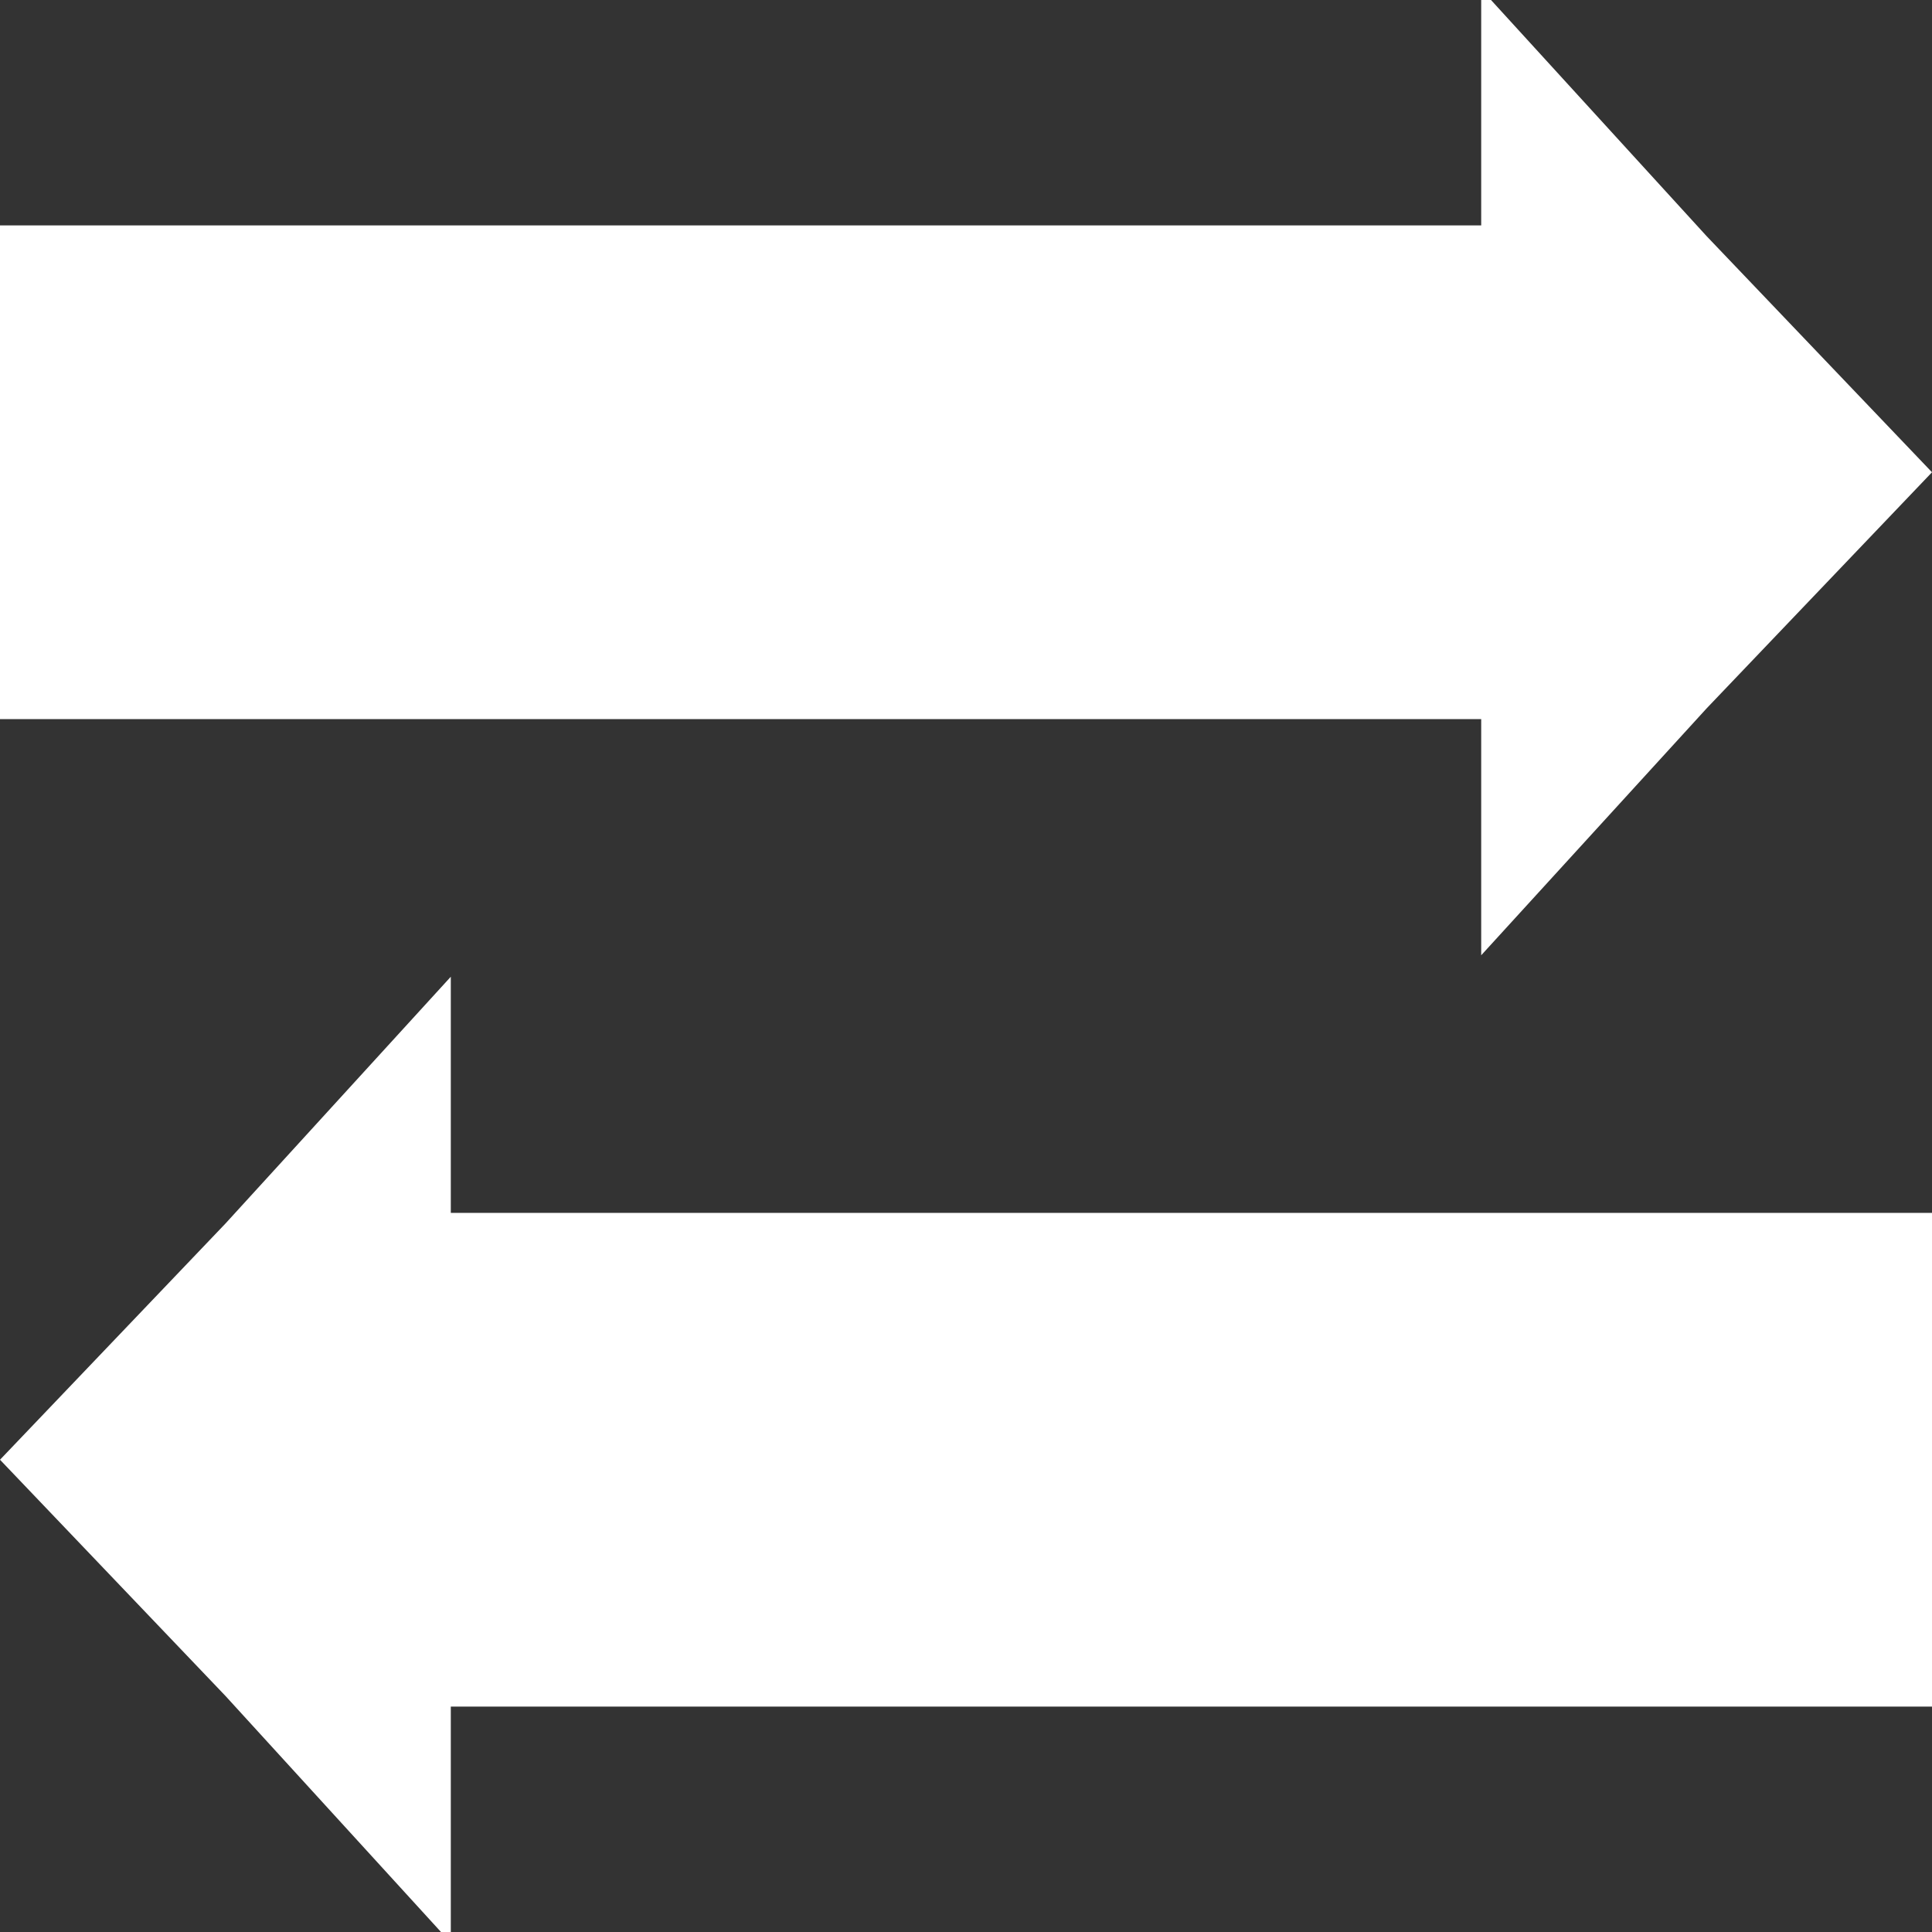 <?xml version="1.0" encoding="utf-8"?>
<!-- Generator: Adobe Illustrator 27.9.0, SVG Export Plug-In . SVG Version: 6.00 Build 0)  -->
<svg version="1.1" id="圖層_1" xmlns="http://www.w3.org/2000/svg" xmlns:xlink="http://www.w3.org/1999/xlink" x="0px" y="0px"
	 viewBox="0 0 18 18" style="enable-background:new 0 0 18 18;" xml:space="preserve">
<rect x="0" y="0" width="18" height="18" fill="#333333" stroke="none"/>
<style type="text/css">
	.st0{fill:#FFFFFF;}
</style>
<g>
	<polygon class="st0" points="0,6.7 0,2.1 13.8,2.1 13.8,-0.1 15.9,2.2 18,4.4 15.9,6.6 13.8,8.9 13.8,6.7 	"/>
	<polygon class="st0" points="18,11.3 18,15.9 4.2,15.9 4.2,18.1 2.1,15.8 0,13.6 2.1,11.4 4.2,9.1 4.2,11.3 	"/>
</g>
</svg>
